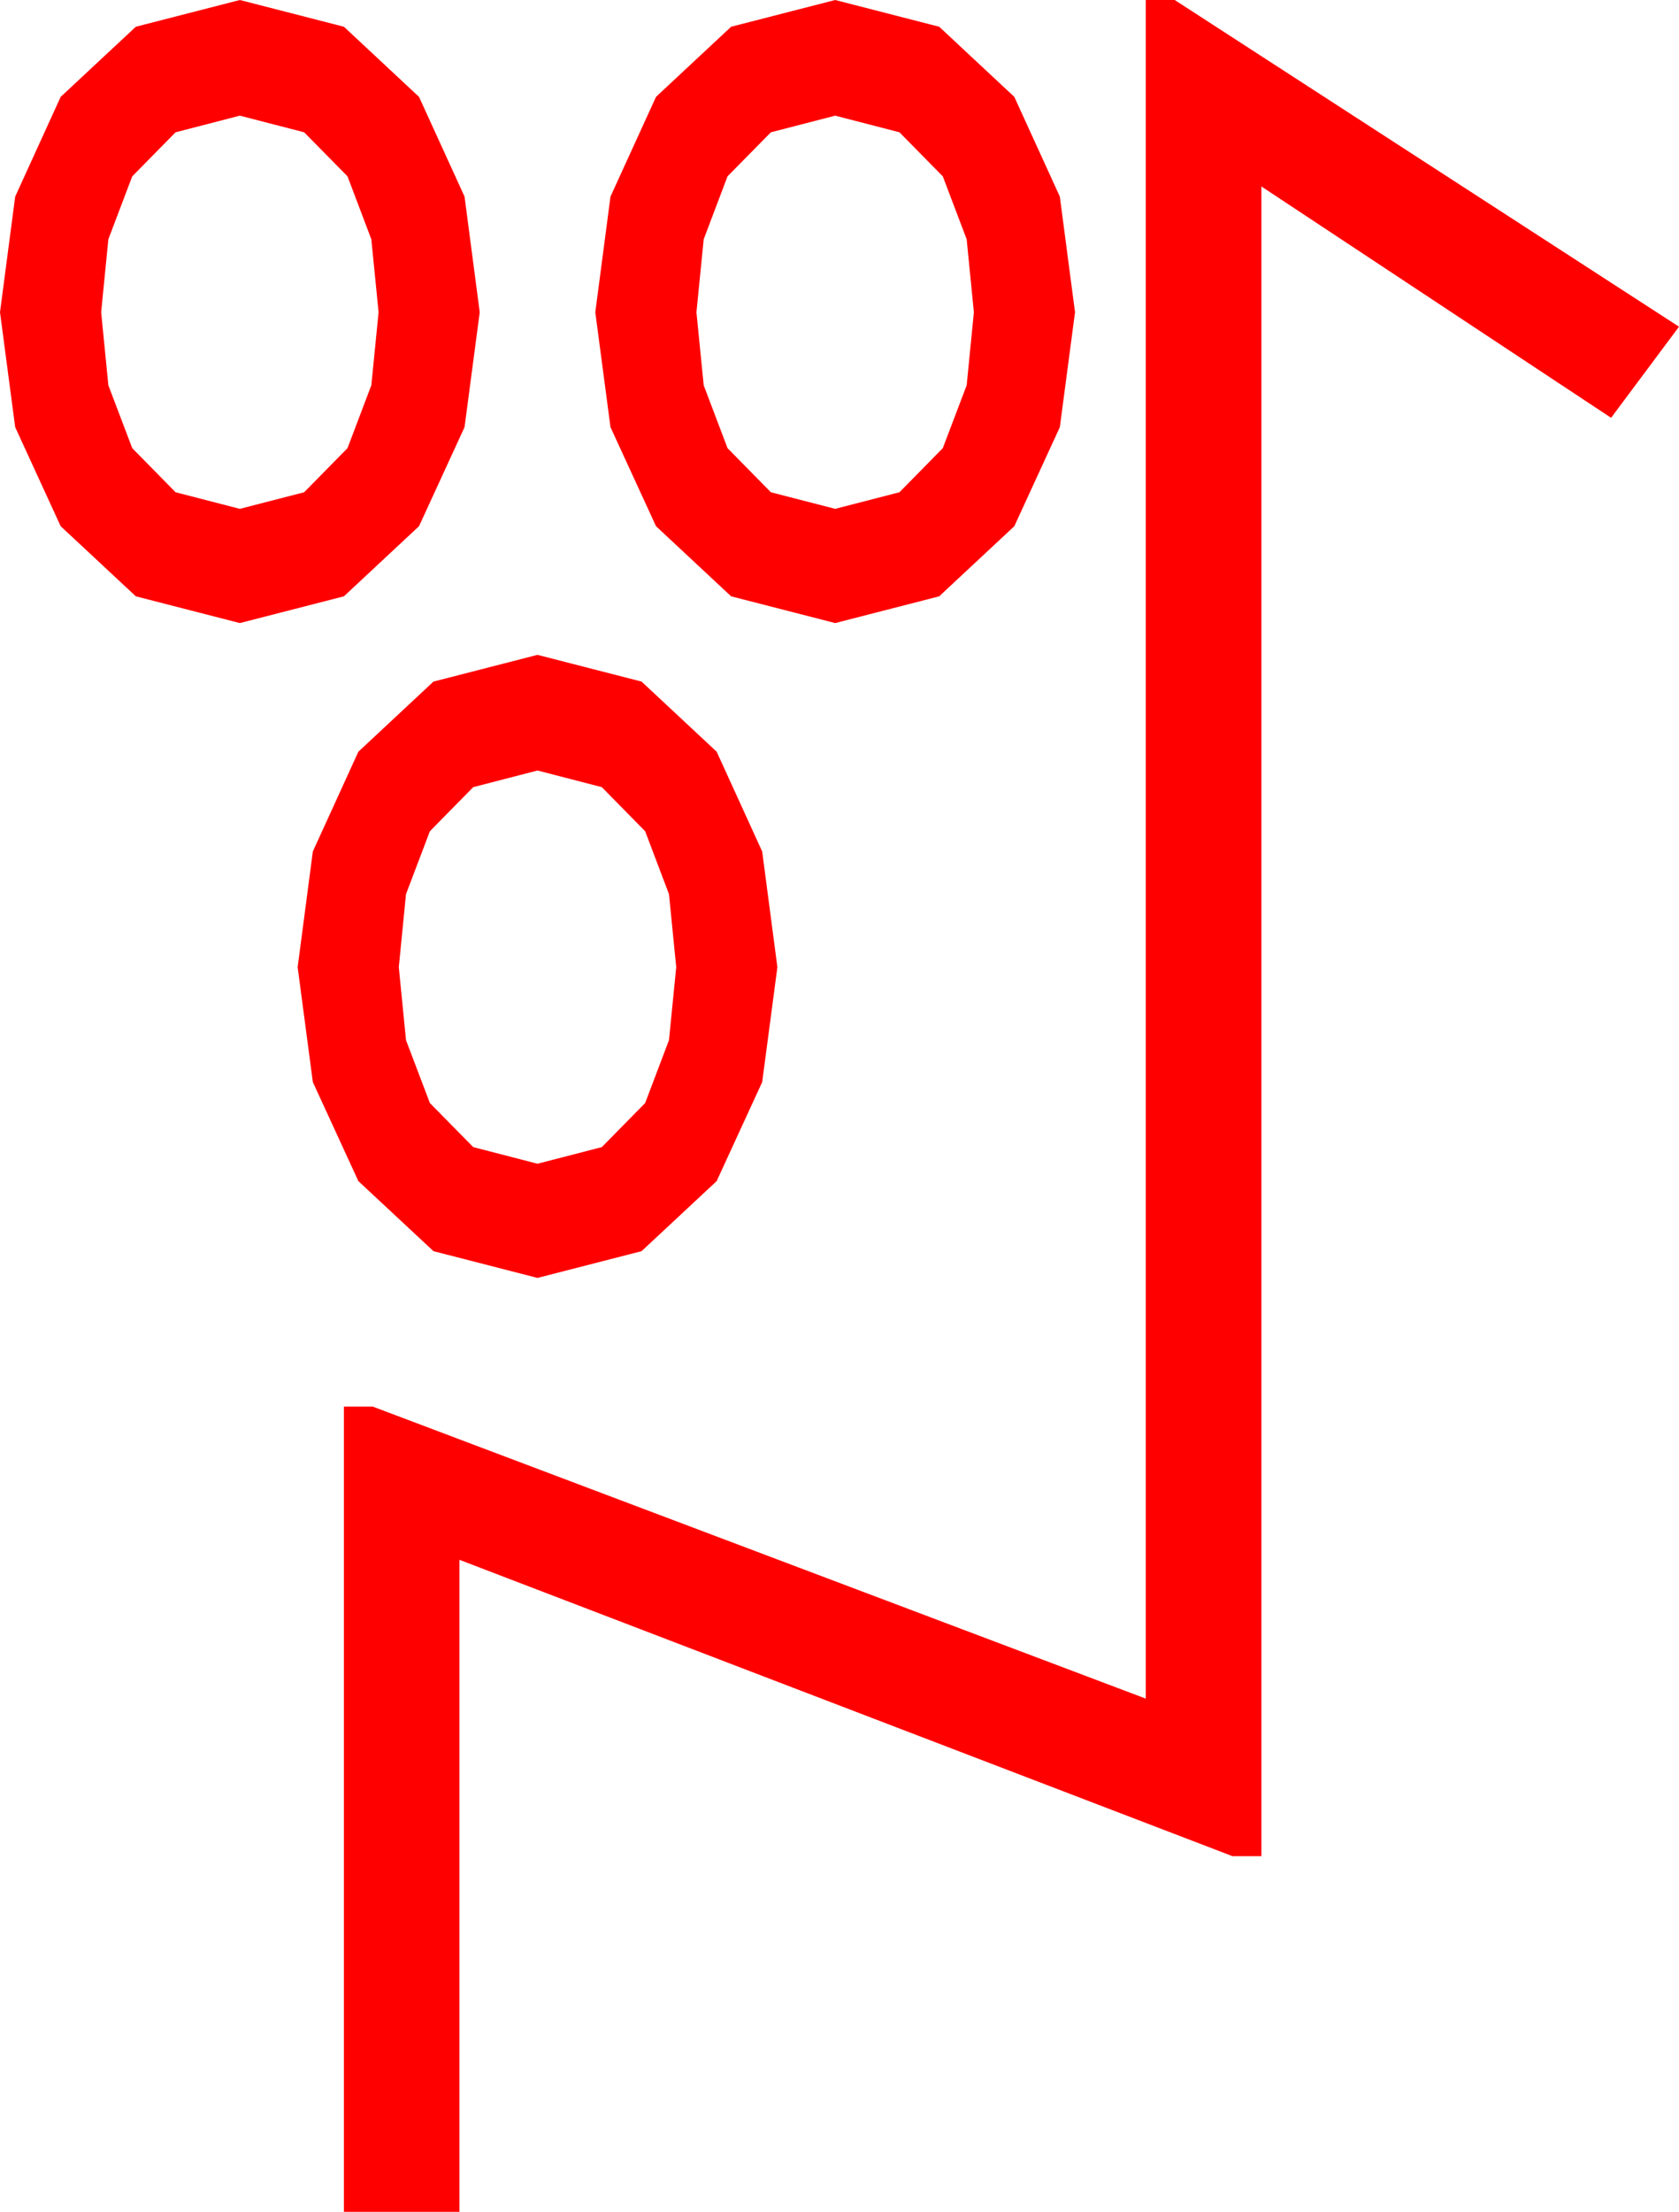 <?xml version="1.0" encoding="utf-8"?>
<!DOCTYPE svg PUBLIC "-//W3C//DTD SVG 1.1//EN" "http://www.w3.org/Graphics/SVG/1.1/DTD/svg11.dtd">
<svg width="34.043" height="44.824" xmlns="http://www.w3.org/2000/svg" xmlns:xlink="http://www.w3.org/1999/xlink" xmlns:xml="http://www.w3.org/XML/1998/namespace" version="1.1">
  <g>
    <g>
      <path style="fill:#FF0000;fill-opacity:1" d="M10.898,15.615L9.595,15.952 8.716,16.846 8.232,18.12 8.086,19.6 8.232,21.079 8.716,22.354 9.595,23.247 10.898,23.584 12.202,23.247 13.081,22.354 13.564,21.079 13.711,19.6 13.564,18.12 13.081,16.846 12.202,15.952 10.898,15.615z M10.898,13.271L13.008,13.813 14.531,15.234 15.454,17.256 15.762,19.6 15.454,21.929 14.531,23.936 13.008,25.356 10.898,25.898 8.789,25.356 7.266,23.936 6.343,21.929 6.035,19.6 6.343,17.256 7.266,15.234 8.789,13.813 10.898,13.271z M16.934,2.344L15.63,2.681 14.751,3.574 14.268,4.849 14.121,6.328 14.268,7.808 14.751,9.082 15.63,9.976 16.934,10.312 18.237,9.976 19.116,9.082 19.6,7.808 19.746,6.328 19.6,4.849 19.116,3.574 18.237,2.681 16.934,2.344z M4.863,2.344L3.56,2.681 2.681,3.574 2.197,4.849 2.051,6.328 2.197,7.808 2.681,9.082 3.56,9.976 4.863,10.312 6.167,9.976 7.046,9.082 7.529,7.808 7.676,6.328 7.529,4.849 7.046,3.574 6.167,2.681 4.863,2.344z M23.232,0L23.818,0 34.043,6.621 32.666,8.467 25.576,3.779 25.576,37.617 24.99,37.617 9.316,31.611 9.316,44.824 6.973,44.824 6.973,28.506 7.559,28.506 23.232,34.424 23.232,0z M16.934,0L19.043,0.542 20.566,1.963 21.489,3.984 21.797,6.328 21.489,8.657 20.566,10.664 19.043,12.085 16.934,12.627 14.824,12.085 13.301,10.664 12.378,8.657 12.07,6.328 12.378,3.984 13.301,1.963 14.824,0.542 16.934,0z M4.863,0L6.973,0.542 8.496,1.963 9.419,3.984 9.727,6.328 9.419,8.657 8.496,10.664 6.973,12.085 4.863,12.627 2.754,12.085 1.23,10.664 0.308,8.657 0,6.328 0.308,3.984 1.23,1.963 2.754,0.542 4.863,0z" />
    </g>
  </g>
</svg>